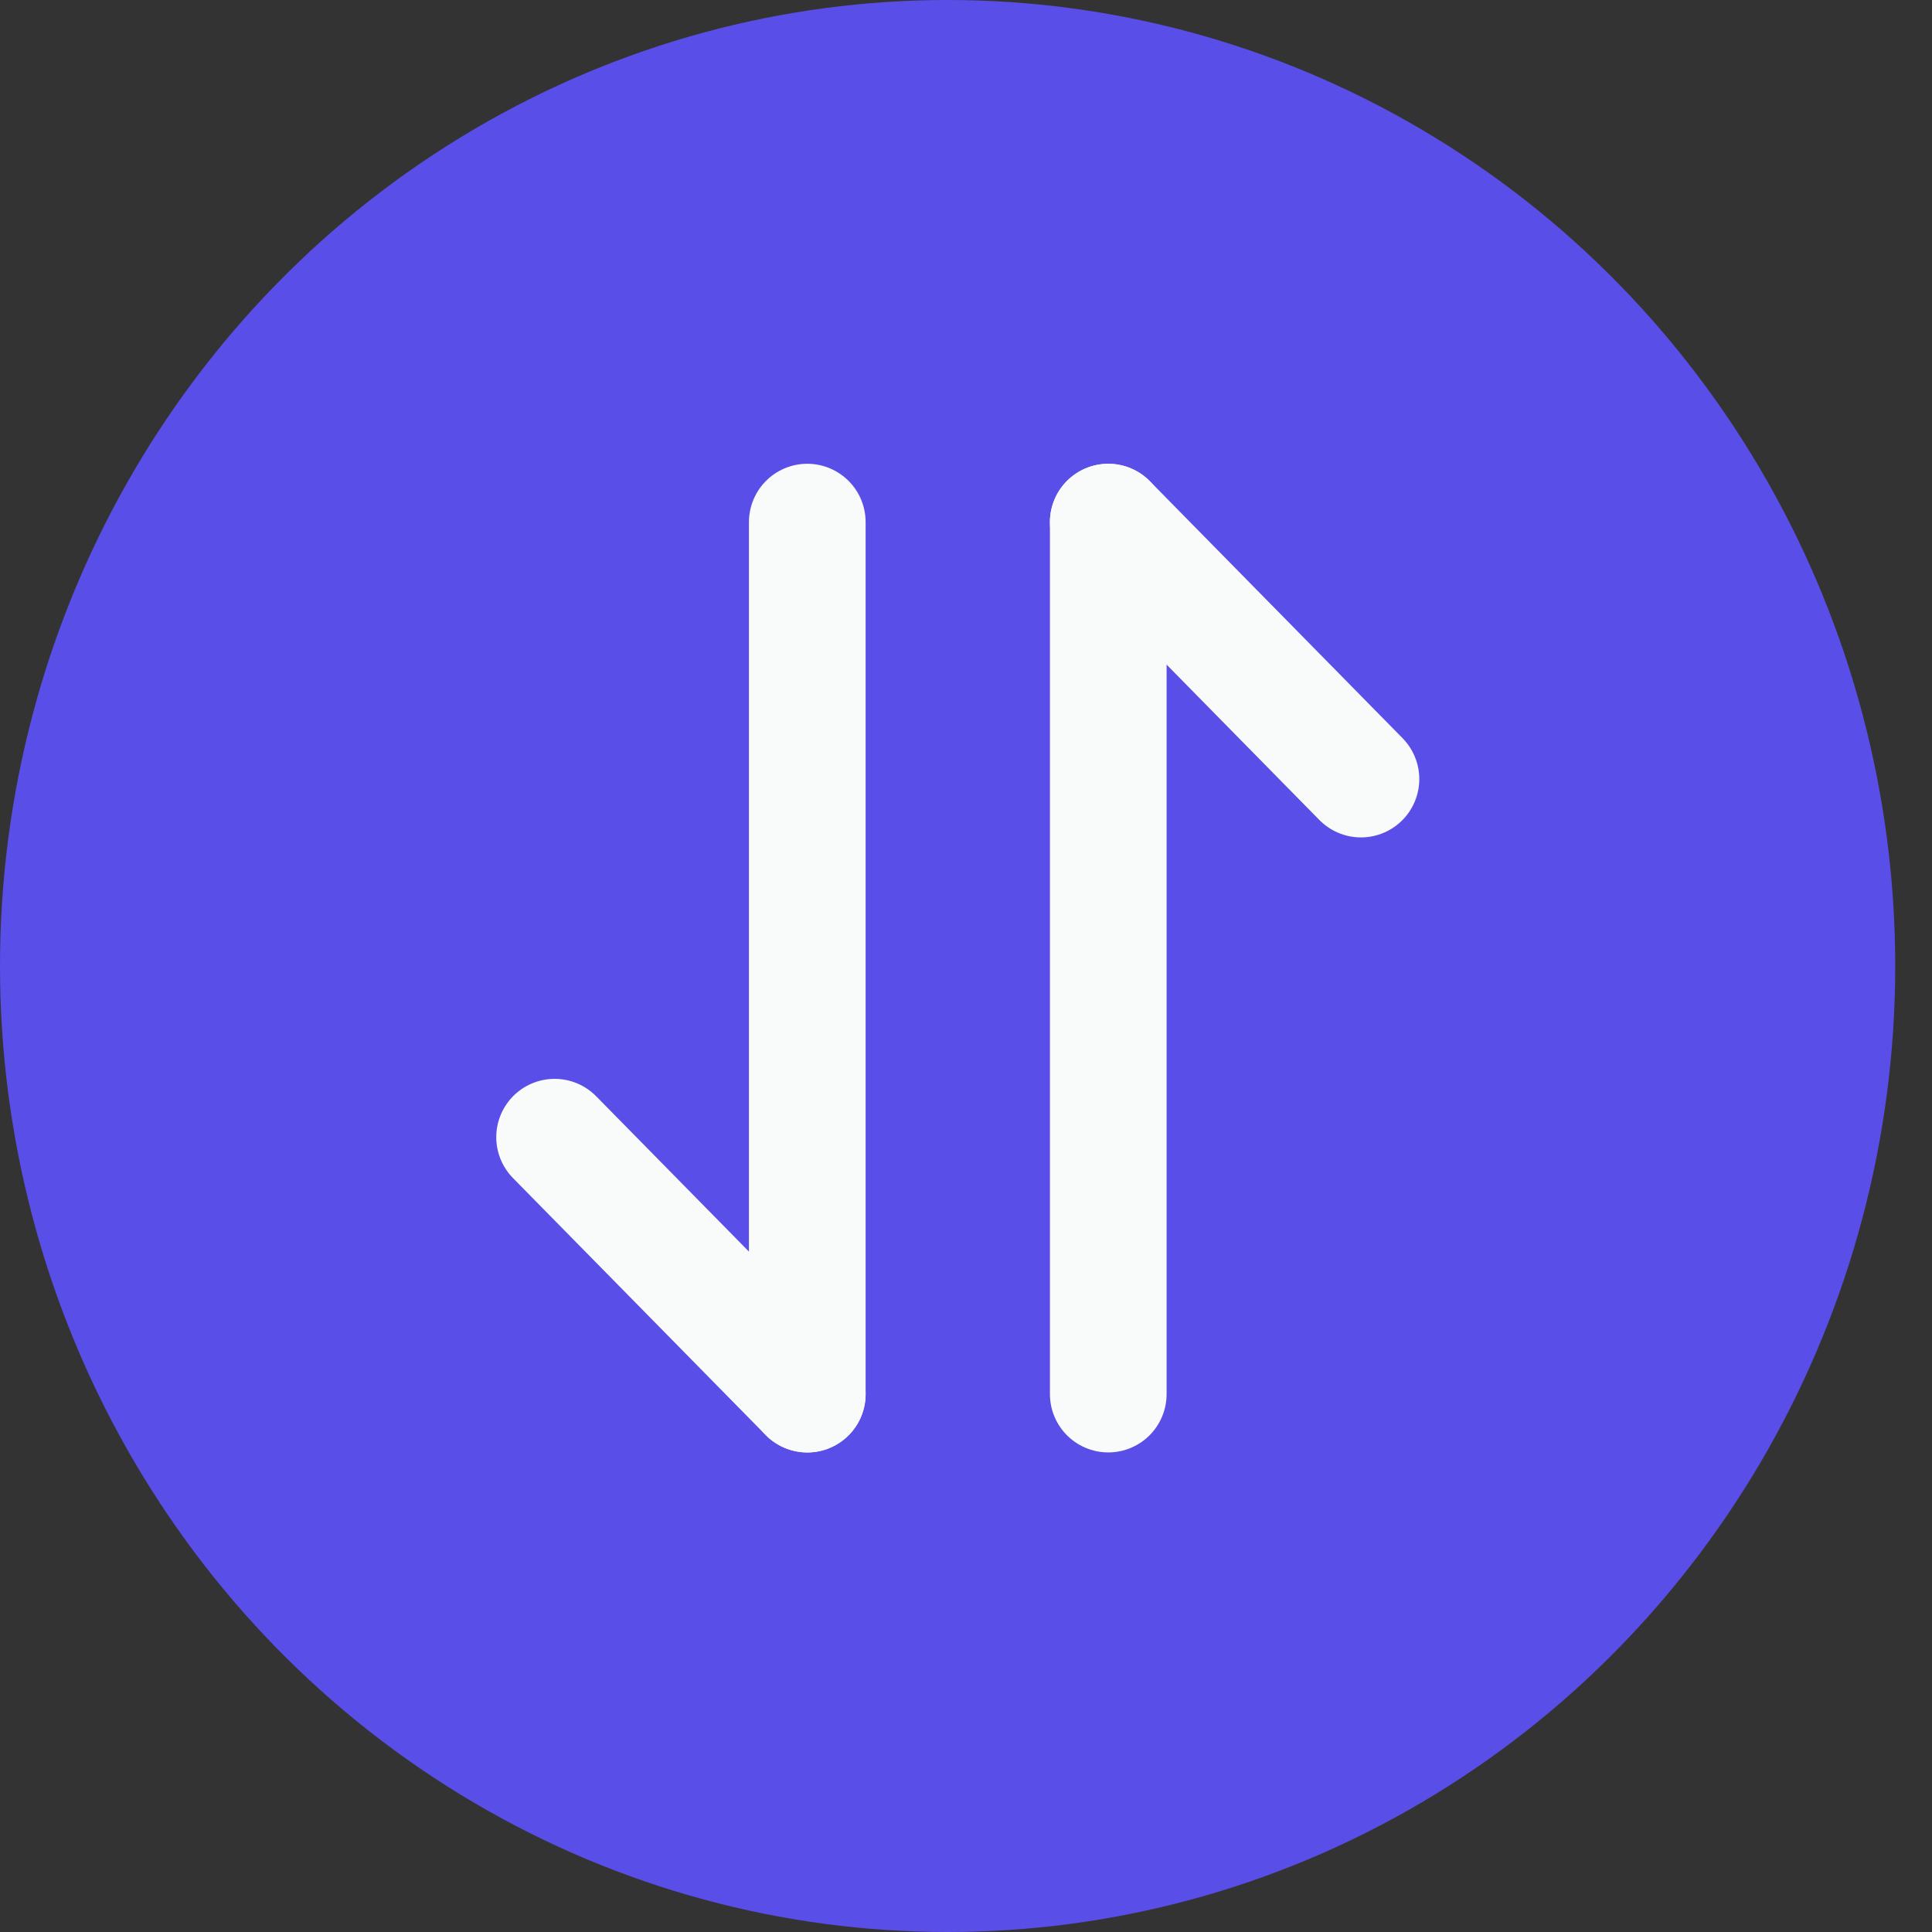 <svg width="33" height="33" viewBox="0 0 33 33" fill="none" xmlns="http://www.w3.org/2000/svg">
<rect x="0" y="0" width="33" height="33" fill="#333333" stroke="none"/>
<ellipse cx="16.186" cy="16.5" rx="16.186" ry="16.5" fill="#5A4EE8"/>
<path d="M13.789 23.813L9.473 19.424" stroke="#F9FAFA" stroke-width="1.993" stroke-miterlimit="10" stroke-linecap="round" stroke-linejoin="round"/>
<path d="M13.789 8.918L13.789 23.812" stroke="#F9FAFA" stroke-width="1.993" stroke-miterlimit="10" stroke-linecap="round" stroke-linejoin="round"/>
<path d="M18.93 8.918L23.246 13.307" stroke="#F9FAFA" stroke-width="1.993" stroke-miterlimit="10" stroke-linecap="round" stroke-linejoin="round"/>
<path d="M18.93 23.812L18.93 8.918" stroke="#F9FAFA" stroke-width="1.993" stroke-miterlimit="10" stroke-linecap="round" stroke-linejoin="round"/>
</svg>
